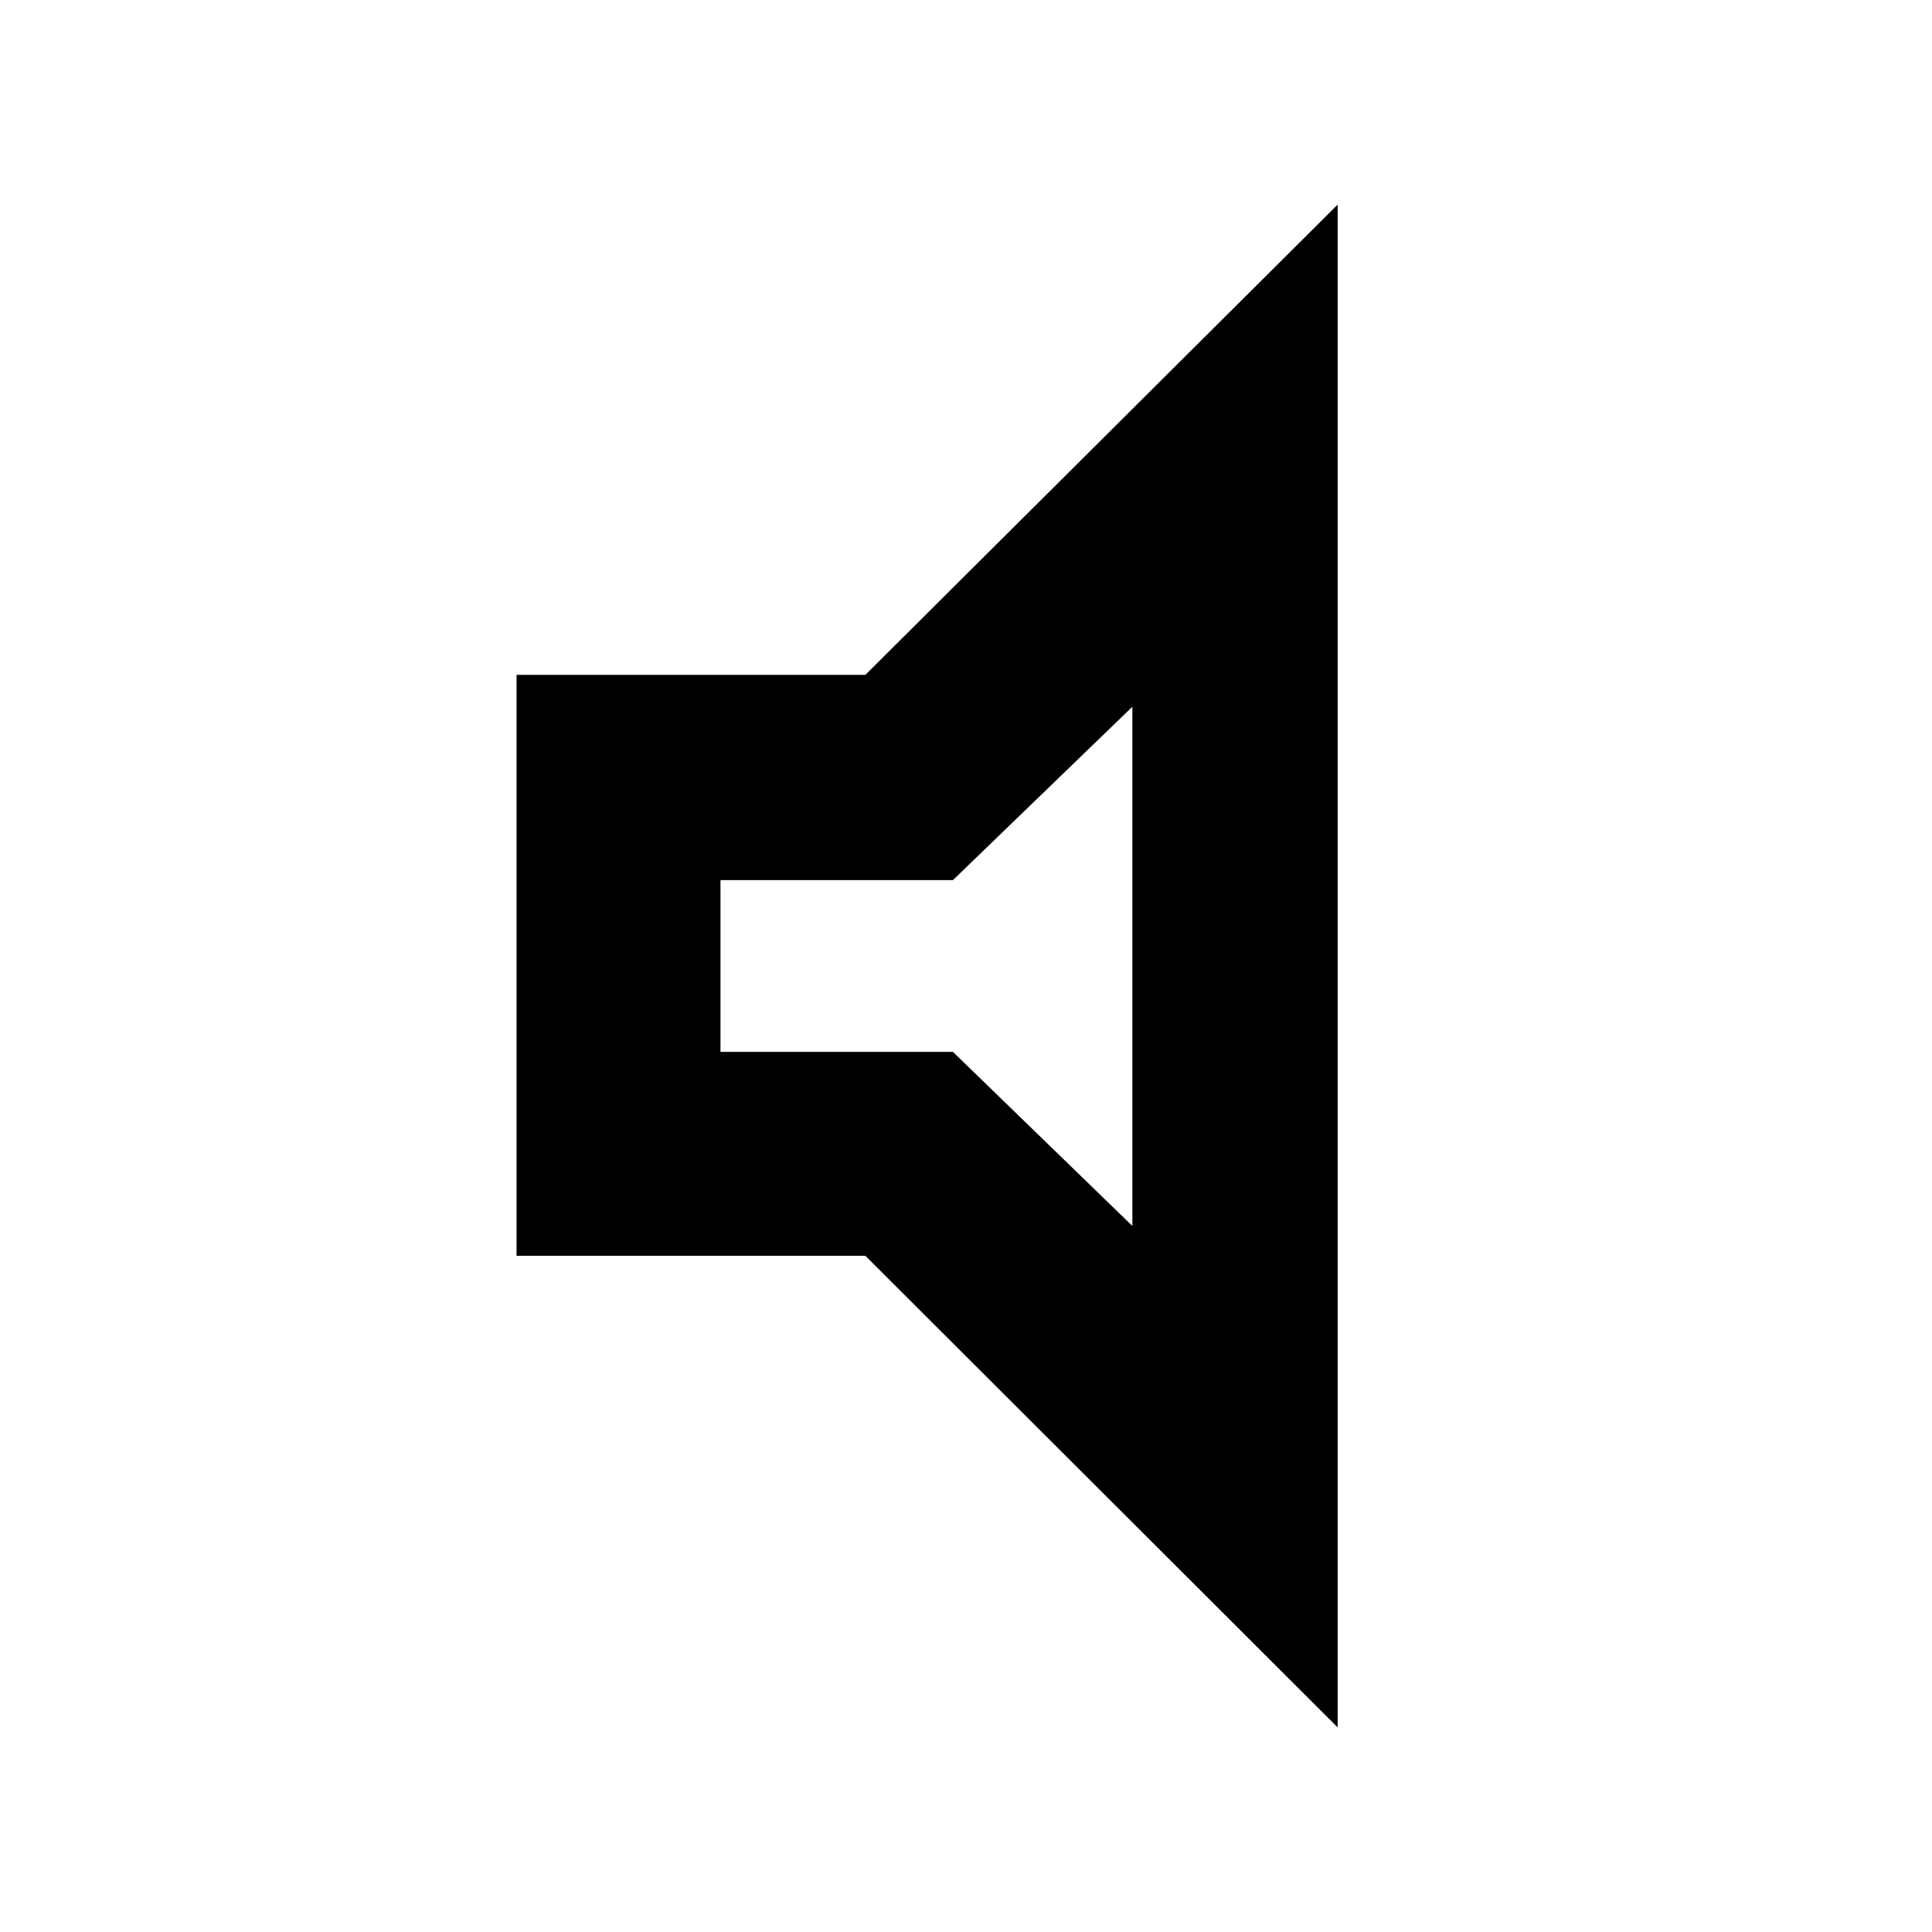 <svg xmlns="http://www.w3.org/2000/svg" height="40" viewBox="0 -960 960 960" width="40"><path d="M256.67-336v-288.67H430l234.67-233.66v756.66L430-336H256.67ZM358-437.33h115.5l89.17 86.5v-258l-89.17 86.16H358v85.34ZM459.83-480Z"/></svg>
